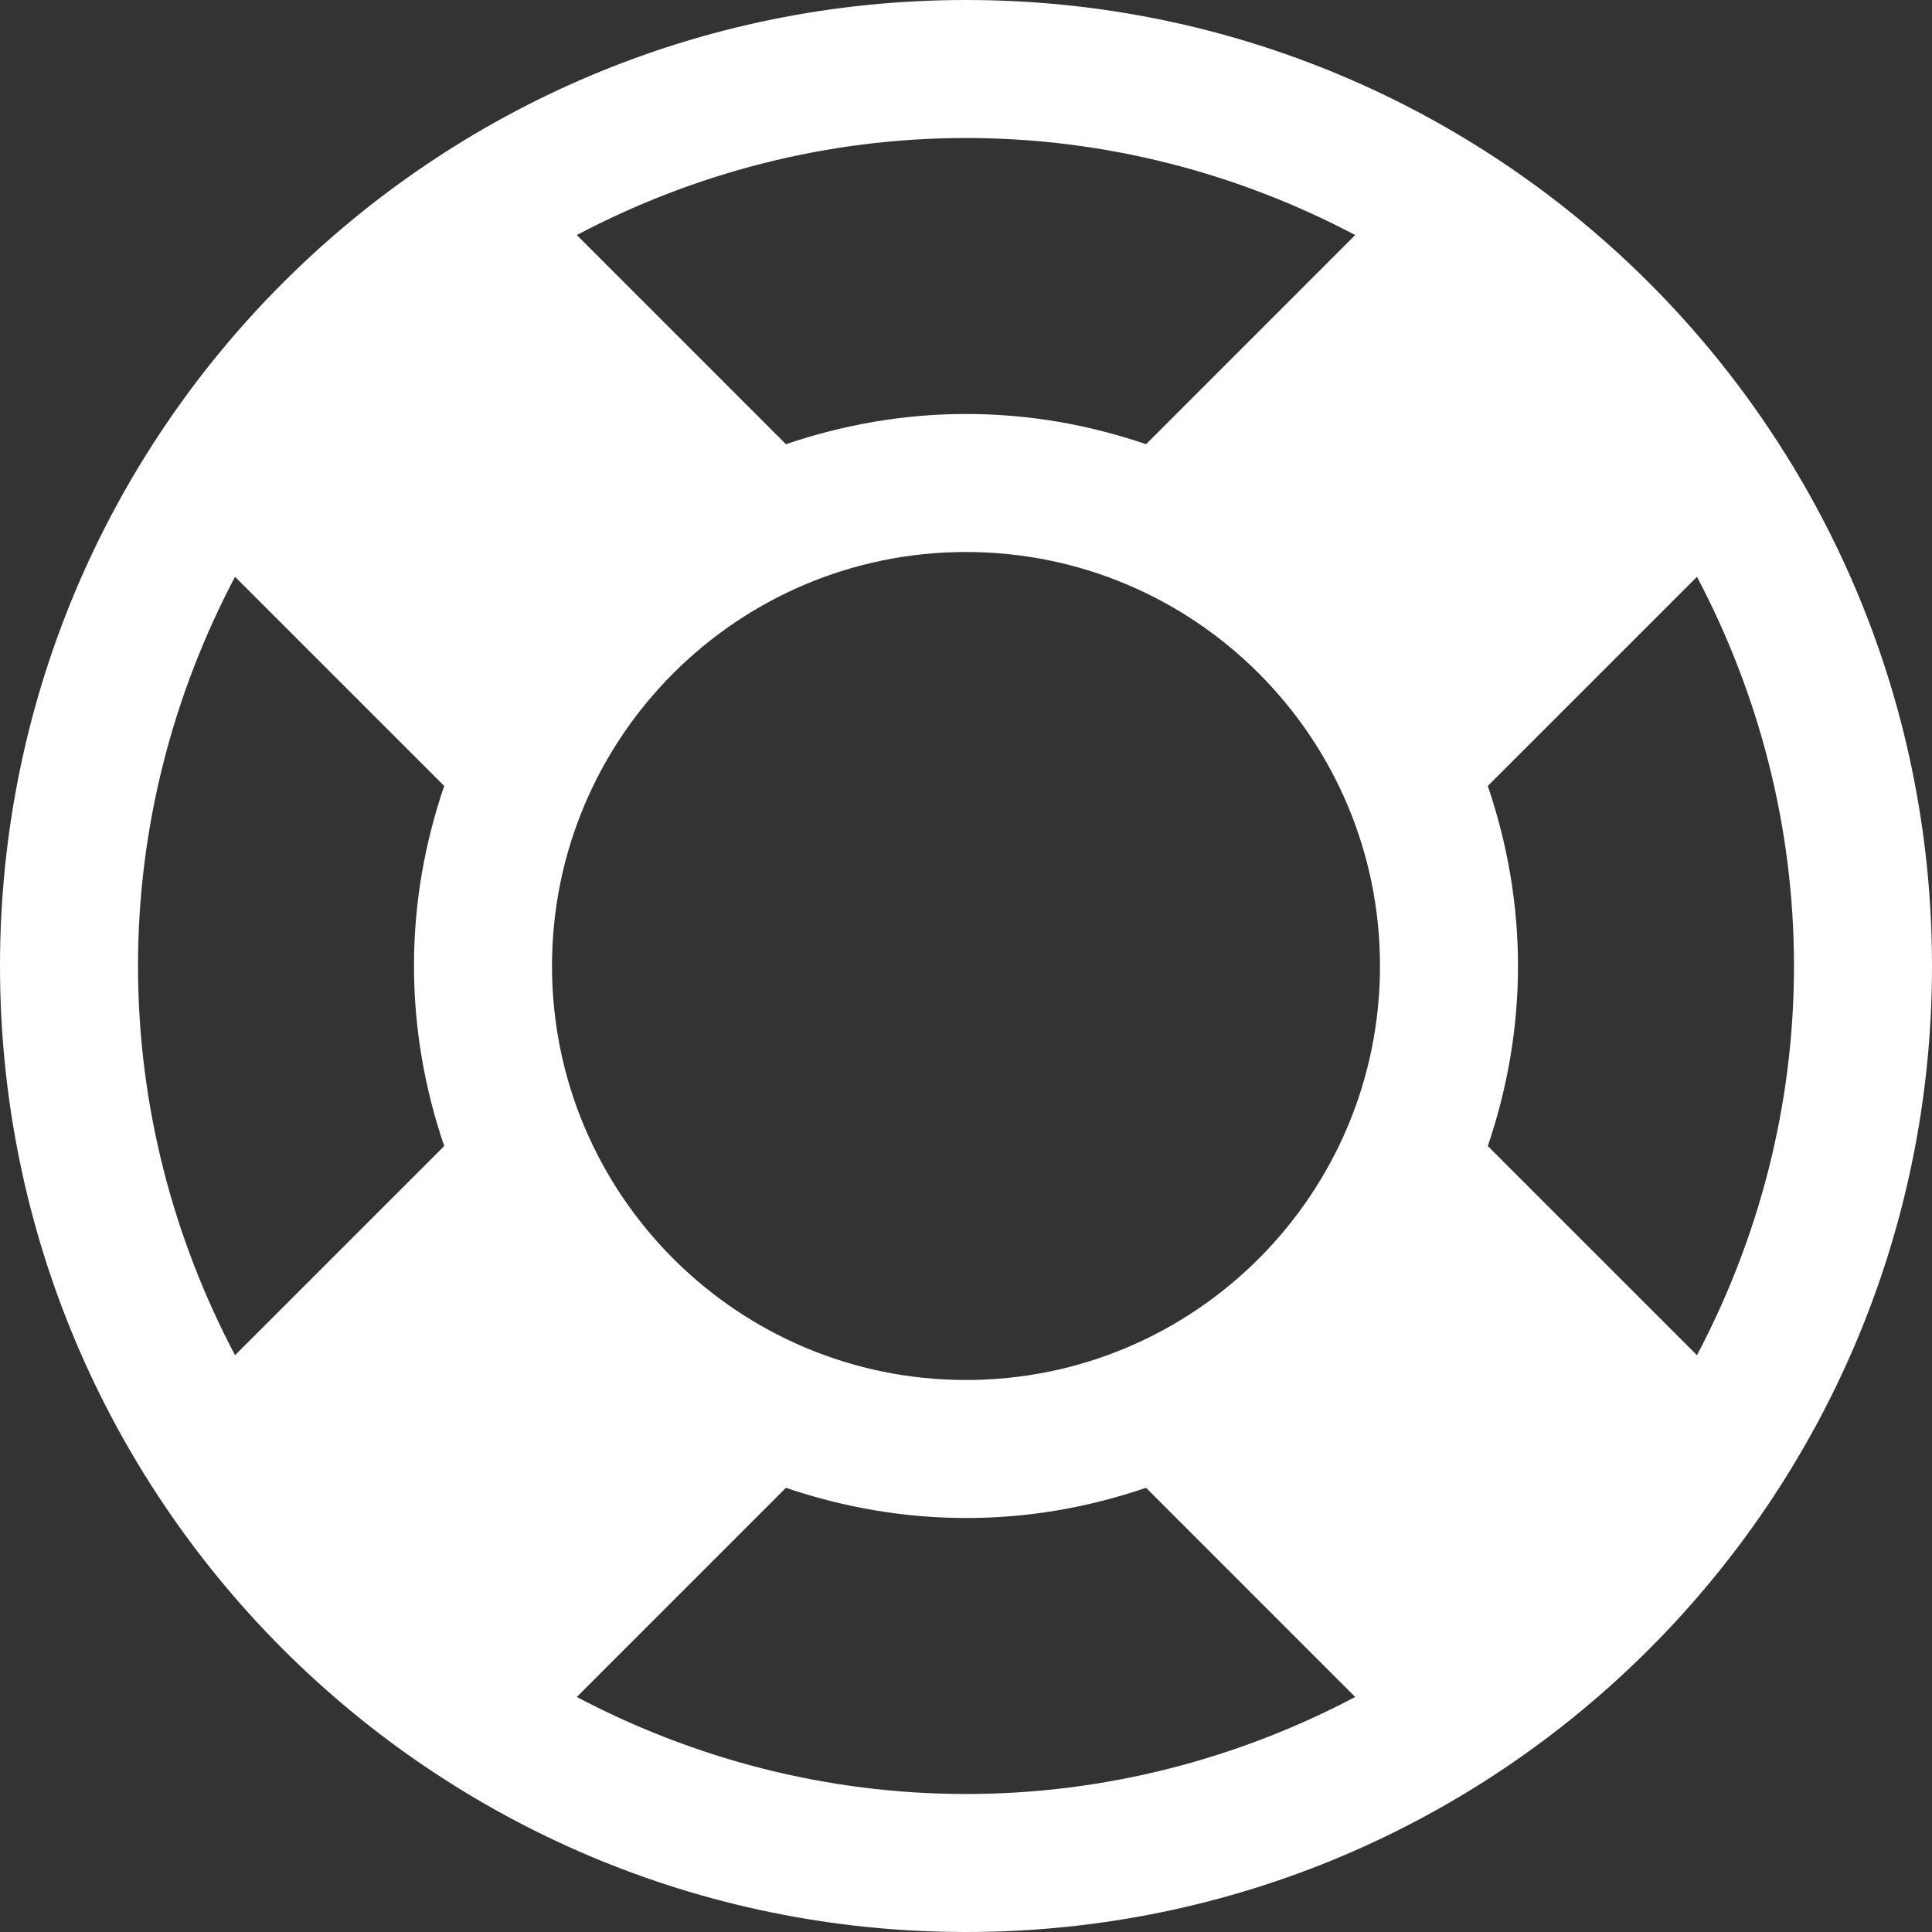 <?xml version="1.0" encoding="UTF-8" standalone="no"?>
<svg width="60px" height="60px" viewBox="0 0 60 60" version="1.1" xmlns="http://www.w3.org/2000/svg" xmlns:xlink="http://www.w3.org/1999/xlink">
    <rect x="0" y="0" width="60" height="60" fill="#333333" stroke="none"/>
    <!-- Generator: Sketch 41.2 (35397) - http://www.bohemiancoding.com/sketch -->
    <title>Support icon</title>
    <desc>Created with Sketch.</desc>
    <defs></defs>
    <g id="Page-1" stroke="none" stroke-width="1" fill="none" fill-rule="evenodd">
        <g id="slide-2" transform="translate(-833, -373)" fill="#FFFFFF">
            <g id="Content" transform="translate(168, 246)">
                <g id="Small-feature-3" transform="translate(570, 127)">
                    <path d="M125,0 C108.426,0 95,13.426 95,30 C95,46.574 108.426,60 125,60 C141.574,60 155,46.574 155,30 C155,13.426 141.574,0 125,0 L125,0 Z M125,4.286 C129.353,4.286 133.471,5.391 137.087,7.299 L130.592,13.795 C128.817,13.192 126.975,12.857 125,12.857 C123.058,12.857 121.183,13.192 119.408,13.795 L112.913,7.299 C116.529,5.391 120.647,4.286 125,4.286 L125,4.286 Z M102.299,42.087 C100.391,38.471 99.286,34.353 99.286,30 C99.286,25.647 100.391,21.529 102.299,17.913 L108.795,24.408 C108.192,26.183 107.857,28.025 107.857,30 C107.857,31.942 108.192,33.817 108.795,35.592 L102.299,42.087 Z M125,55.714 C120.647,55.714 116.529,54.609 112.913,52.701 L119.408,46.205 C121.183,46.808 123.058,47.143 125,47.143 C126.975,47.143 128.817,46.808 130.592,46.205 L137.087,52.701 C133.471,54.609 129.353,55.714 125,55.714 L125,55.714 Z M125,42.857 C117.902,42.857 112.143,37.098 112.143,30 C112.143,22.902 117.902,17.143 125,17.143 C132.098,17.143 137.857,22.902 137.857,30 C137.857,37.098 132.098,42.857 125,42.857 L125,42.857 Z M141.205,35.592 C141.808,33.817 142.143,31.942 142.143,30 C142.143,28.058 141.808,26.183 141.205,24.408 L147.701,17.913 C149.609,21.529 150.714,25.647 150.714,30 C150.714,34.353 149.609,38.471 147.701,42.087 L141.205,35.592 Z" id="Support-icon"></path>
                </g>
            </g>
        </g>
    </g>
</svg>